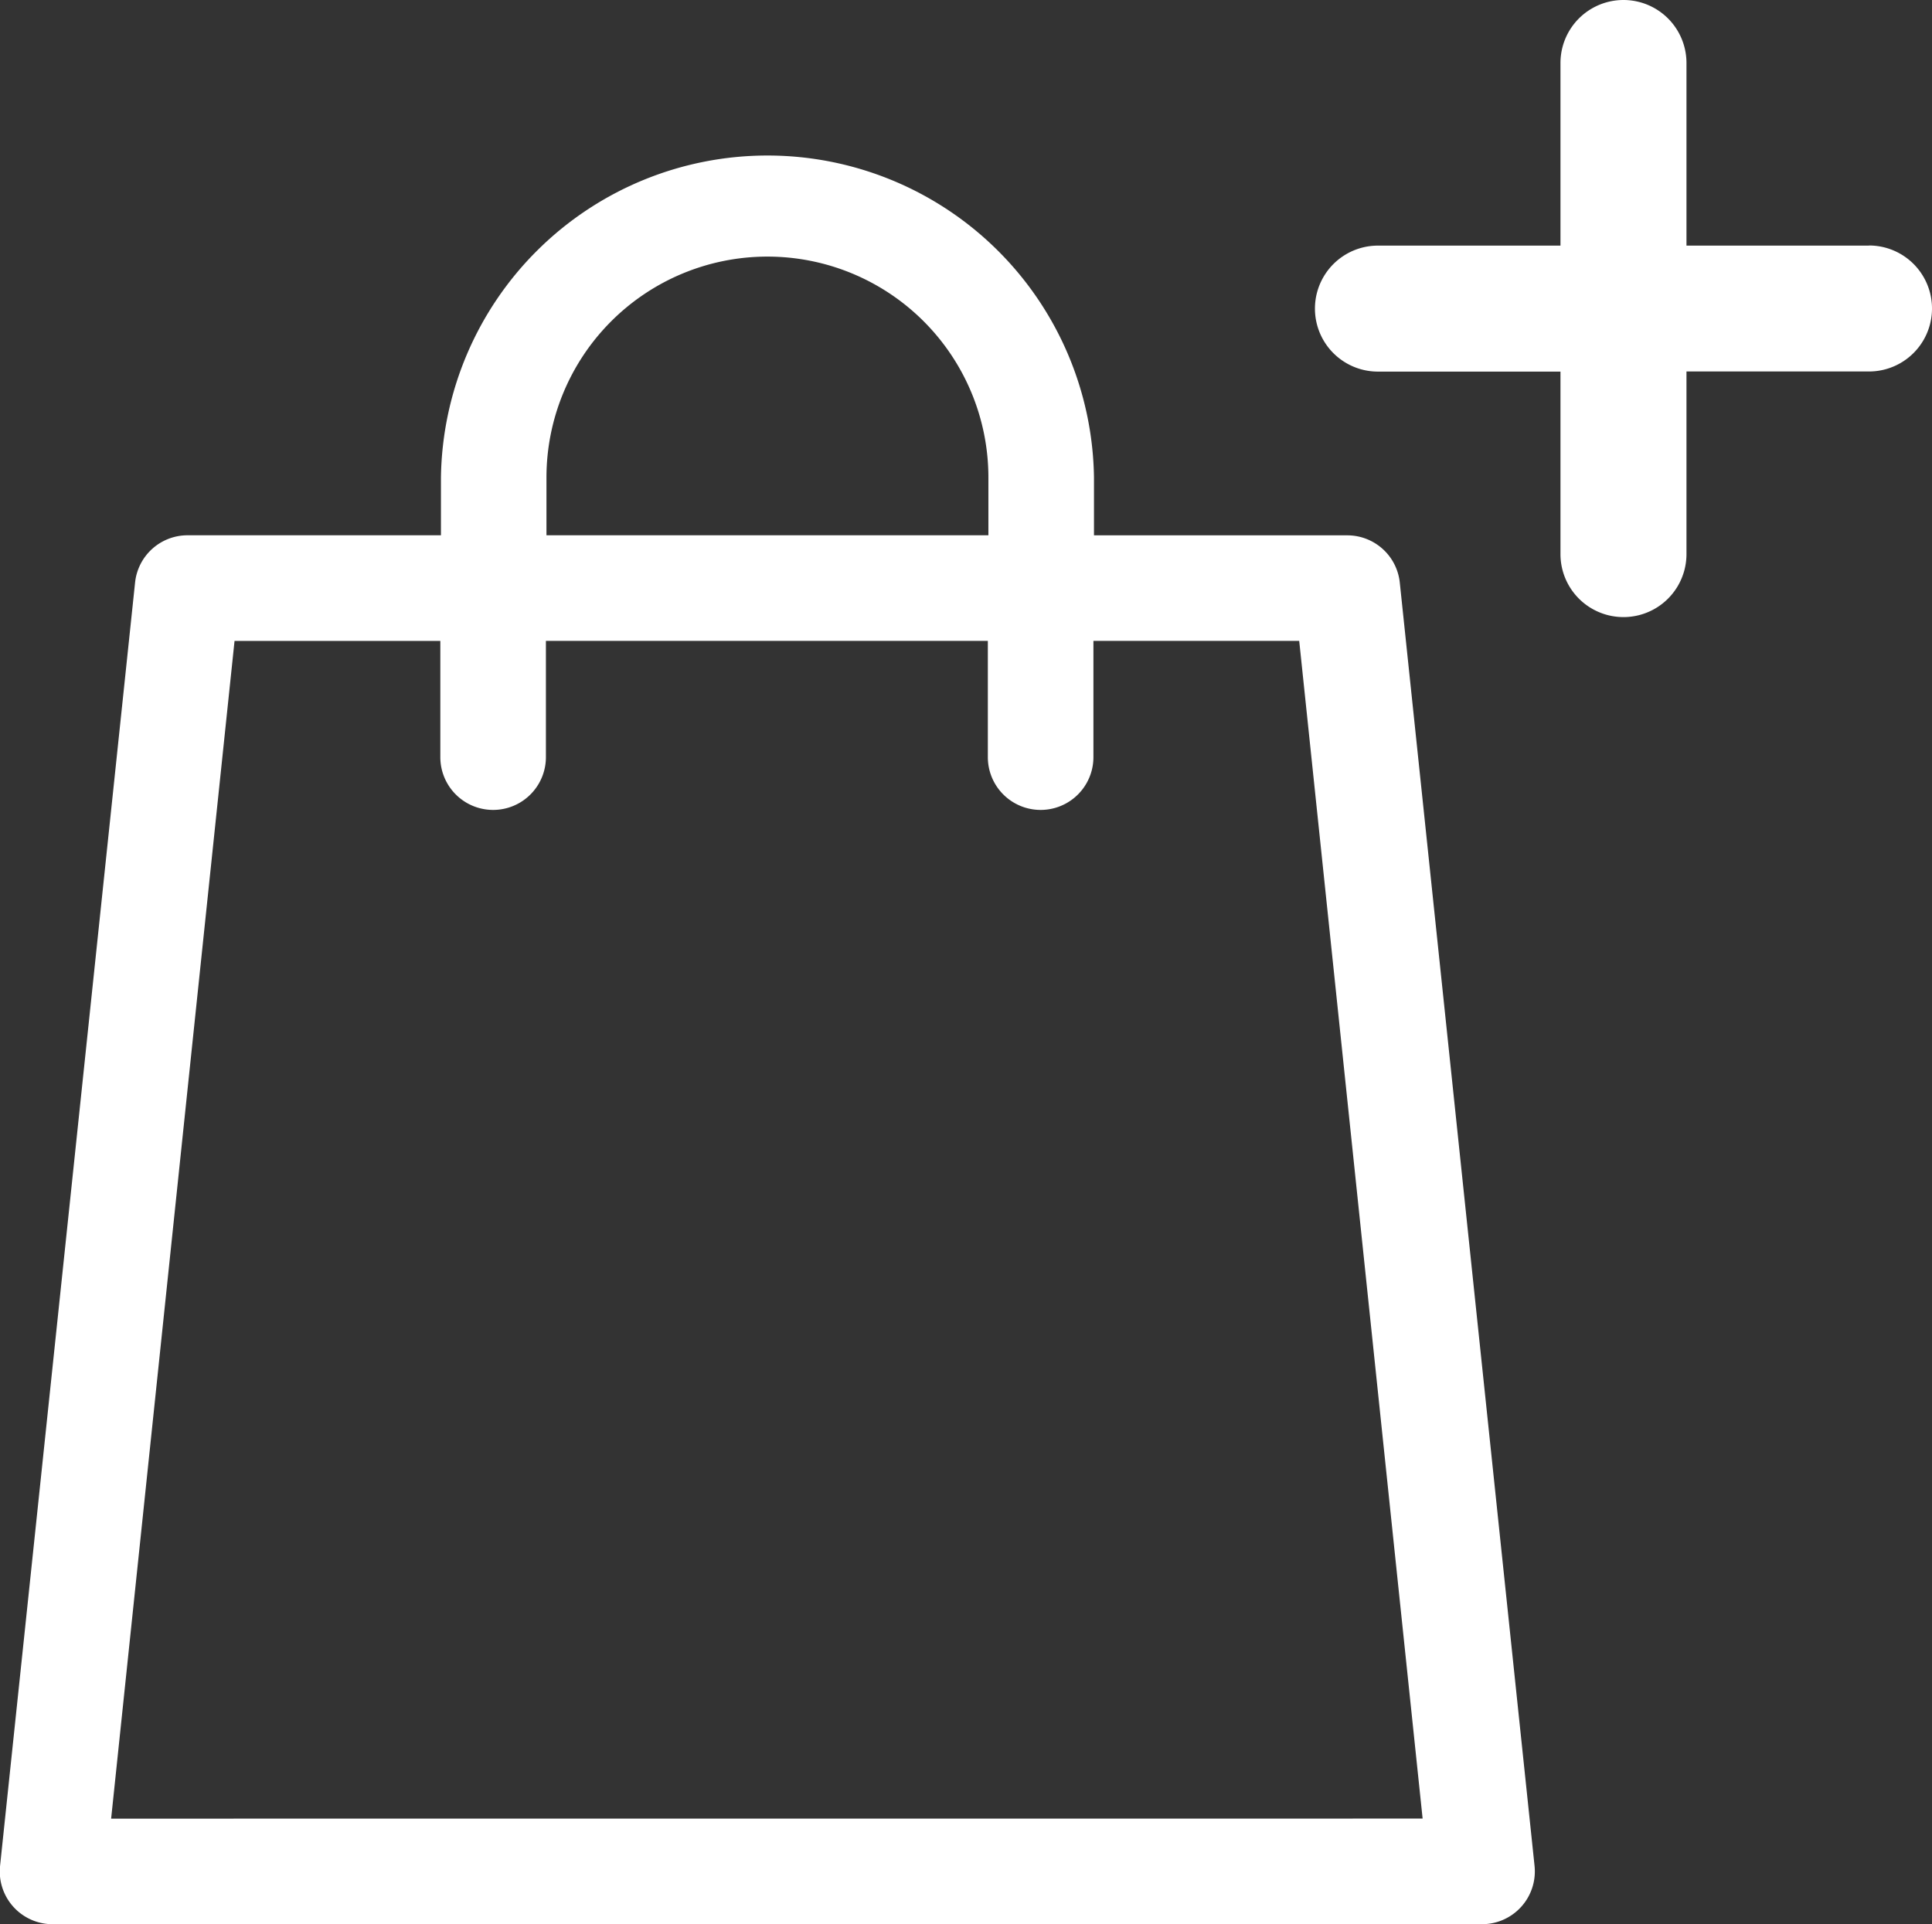 <svg id="cart-with-items" xmlns="http://www.w3.org/2000/svg" width="31.31" height="31.187" viewBox="0 0 31.31 31.187">
  <rect x="0" y="0" width="31.31" height="31.187" fill="#333333" stroke="none"/>
  <path id="Tracé_1509" data-name="Tracé 1509" d="M59.868,27.794l-2.184-20.8a.855.855,0,0,0-.851-.766H52.728V5.291a5.292,5.292,0,0,0-10.583,0v.936H38.039a.855.855,0,0,0-.851.766L35,27.794a.855.855,0,0,0,.851.945H59.017a.856.856,0,0,0,.851-.945ZM43.855,5.291a3.581,3.581,0,0,1,7.162,0v.936H43.855ZM36.8,27.028l2-19.089h3.335V9.823a.855.855,0,0,0,1.711,0V7.938h7.162V9.823a.855.855,0,0,0,1.711,0V7.938h3.335l2,19.089Z" transform="translate(-34.999 2.449)" fill="#fff"/>
  <path id="Tracé_1340" data-name="Tracé 1340" d="M94.209,142.9H91.251V139.94a1.021,1.021,0,1,0-2.042,0V142.9H86.251a1.021,1.021,0,1,0,0,2.042h2.958V147.9a1.021,1.021,0,0,0,2.042,0V144.94h2.958a1.021,1.021,0,1,0,0-2.042Z" transform="translate(-63.92 -138.919)" fill="#fff"/>
</svg>
